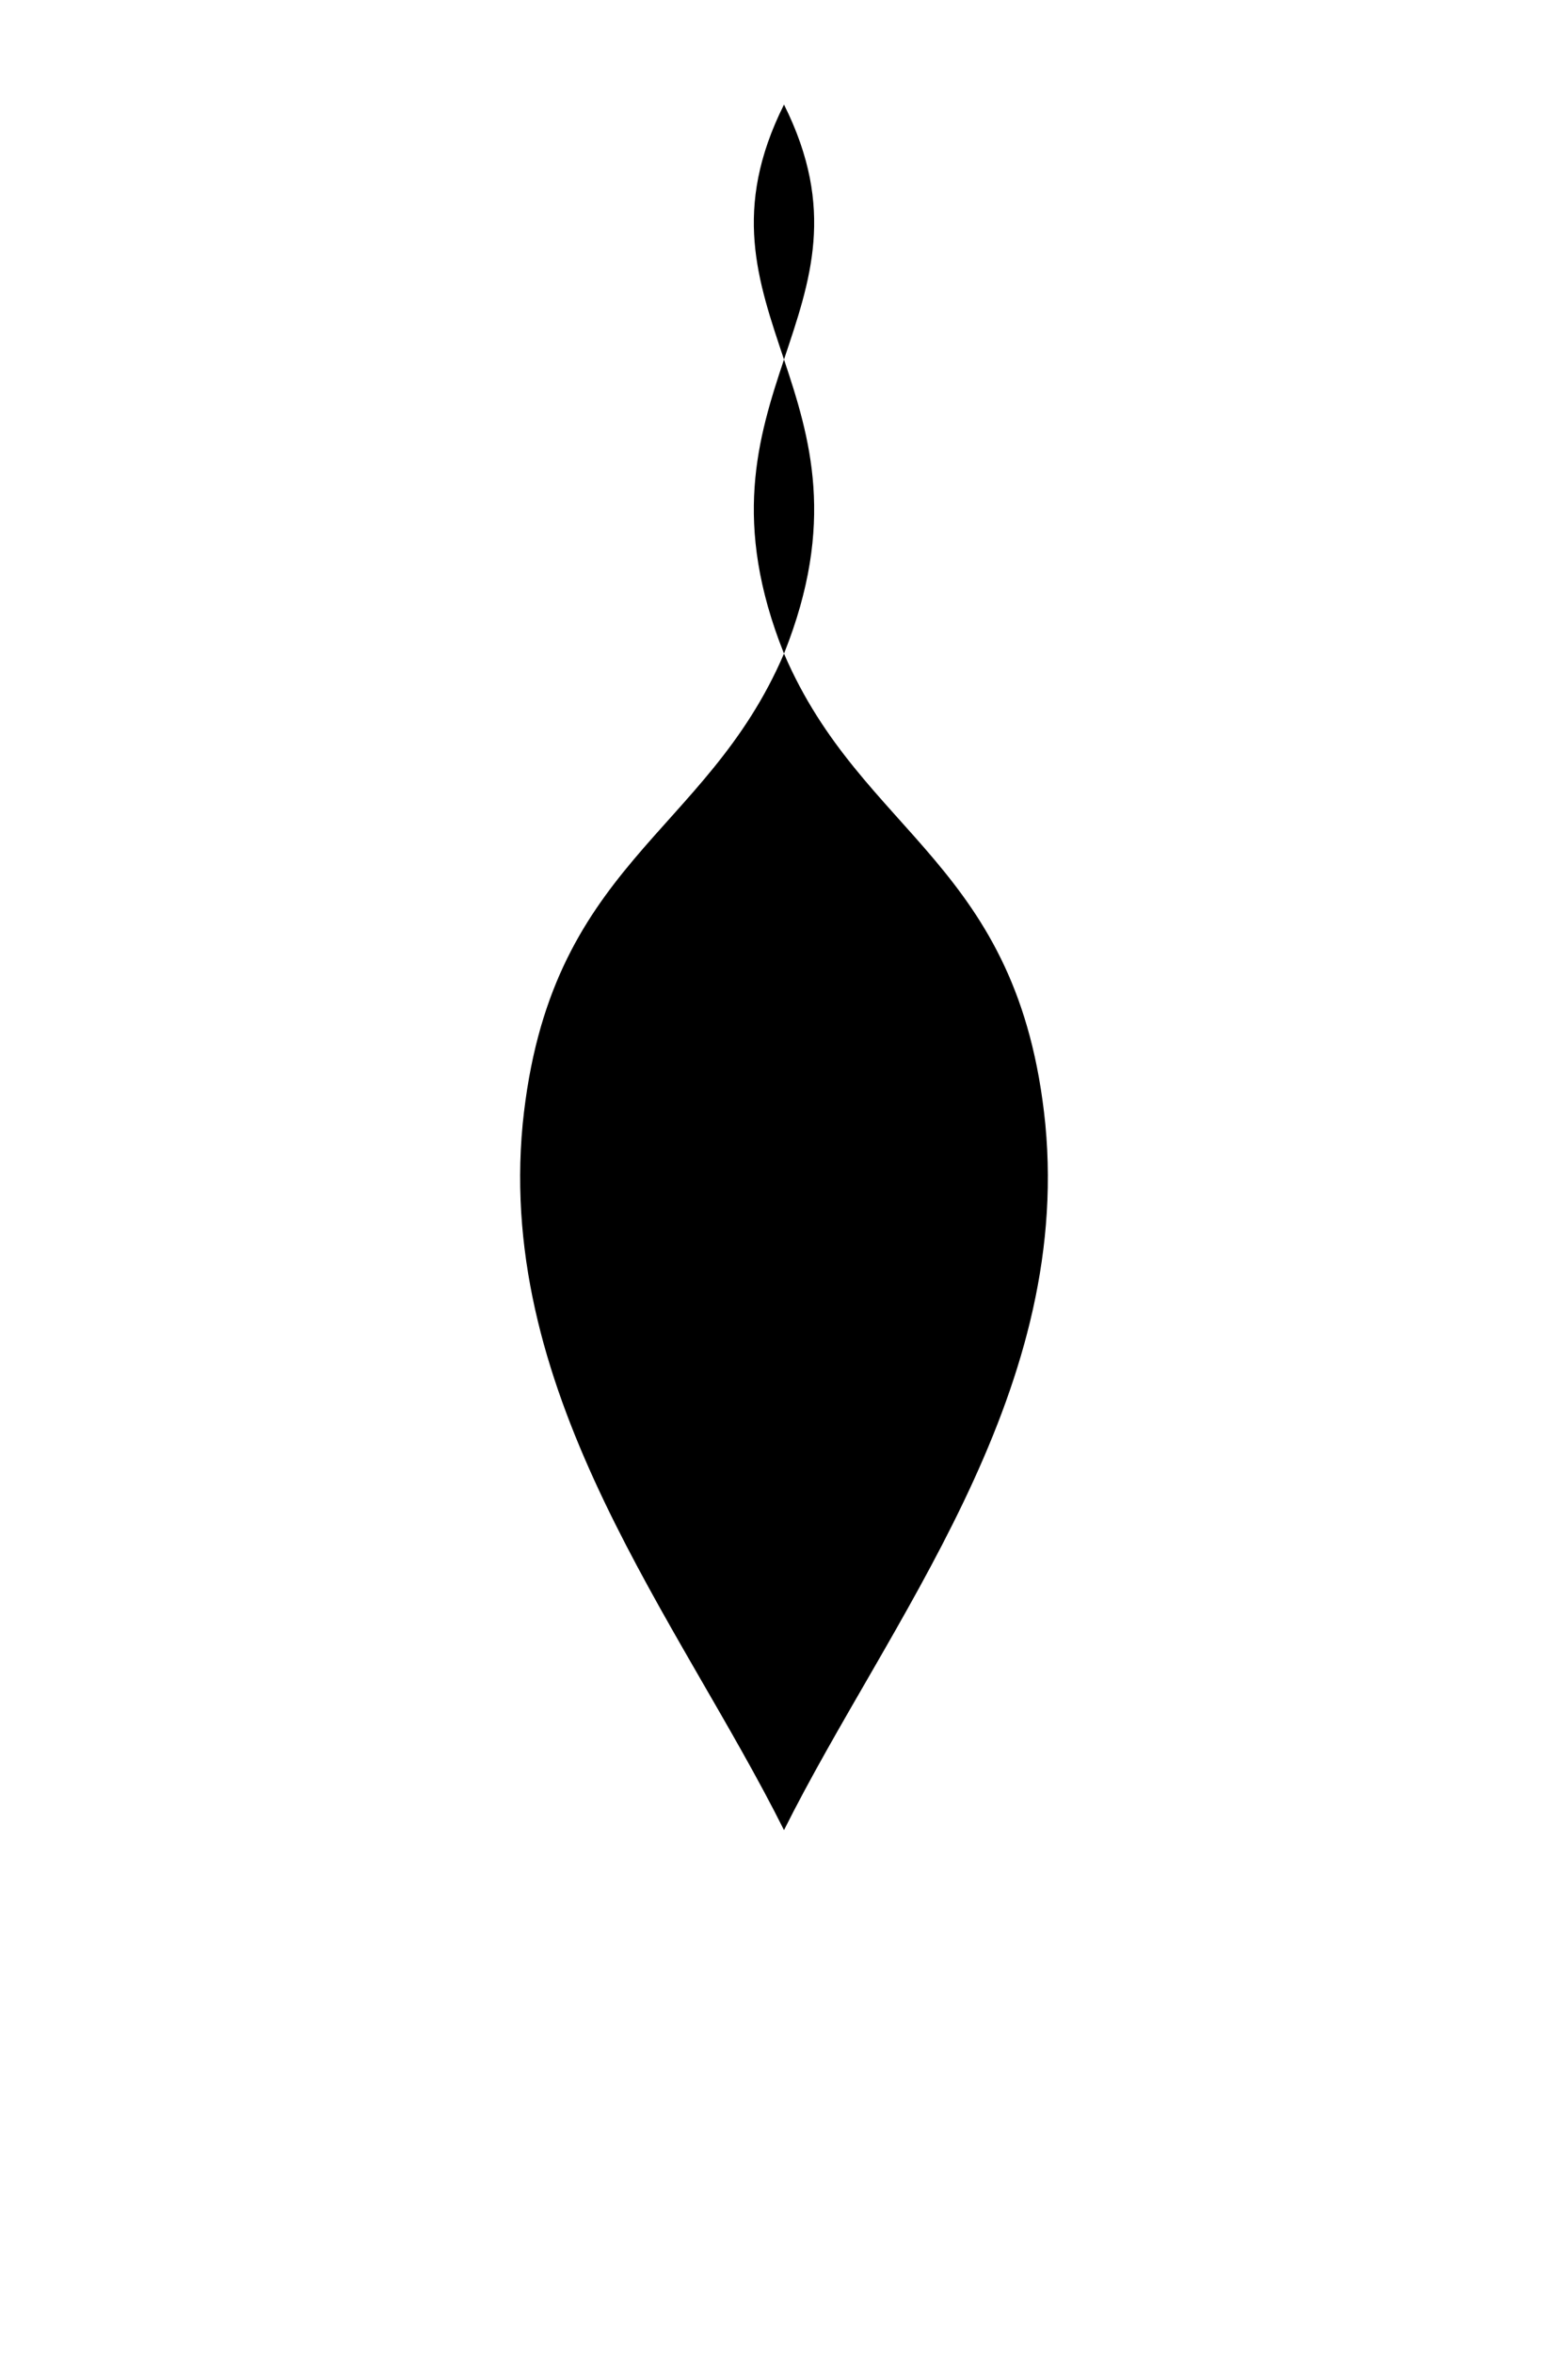 <?xml version="1.0" encoding="UTF-8"?>
<!-- Chama única 2:3 para máscara do card/selfie -->
<svg xmlns="http://www.w3.org/2000/svg"
     width="600" height="900" viewBox="0 0 600 900" version="1.1">
  <title>chama-card</title>
  <desc>Flama única simétrica para máscara (preto = área visível)</desc>
  <path fill="#000000" d="
    M300,40
    C260,120 340,150 300,250
    C270,320 210,330 200,430
    C190,535 260,620 300,700
    C340,620 410,535 400,430
    C390,330 330,320 300,250
    C260,150 340,120 300,40
    Z
  "/>
</svg>
